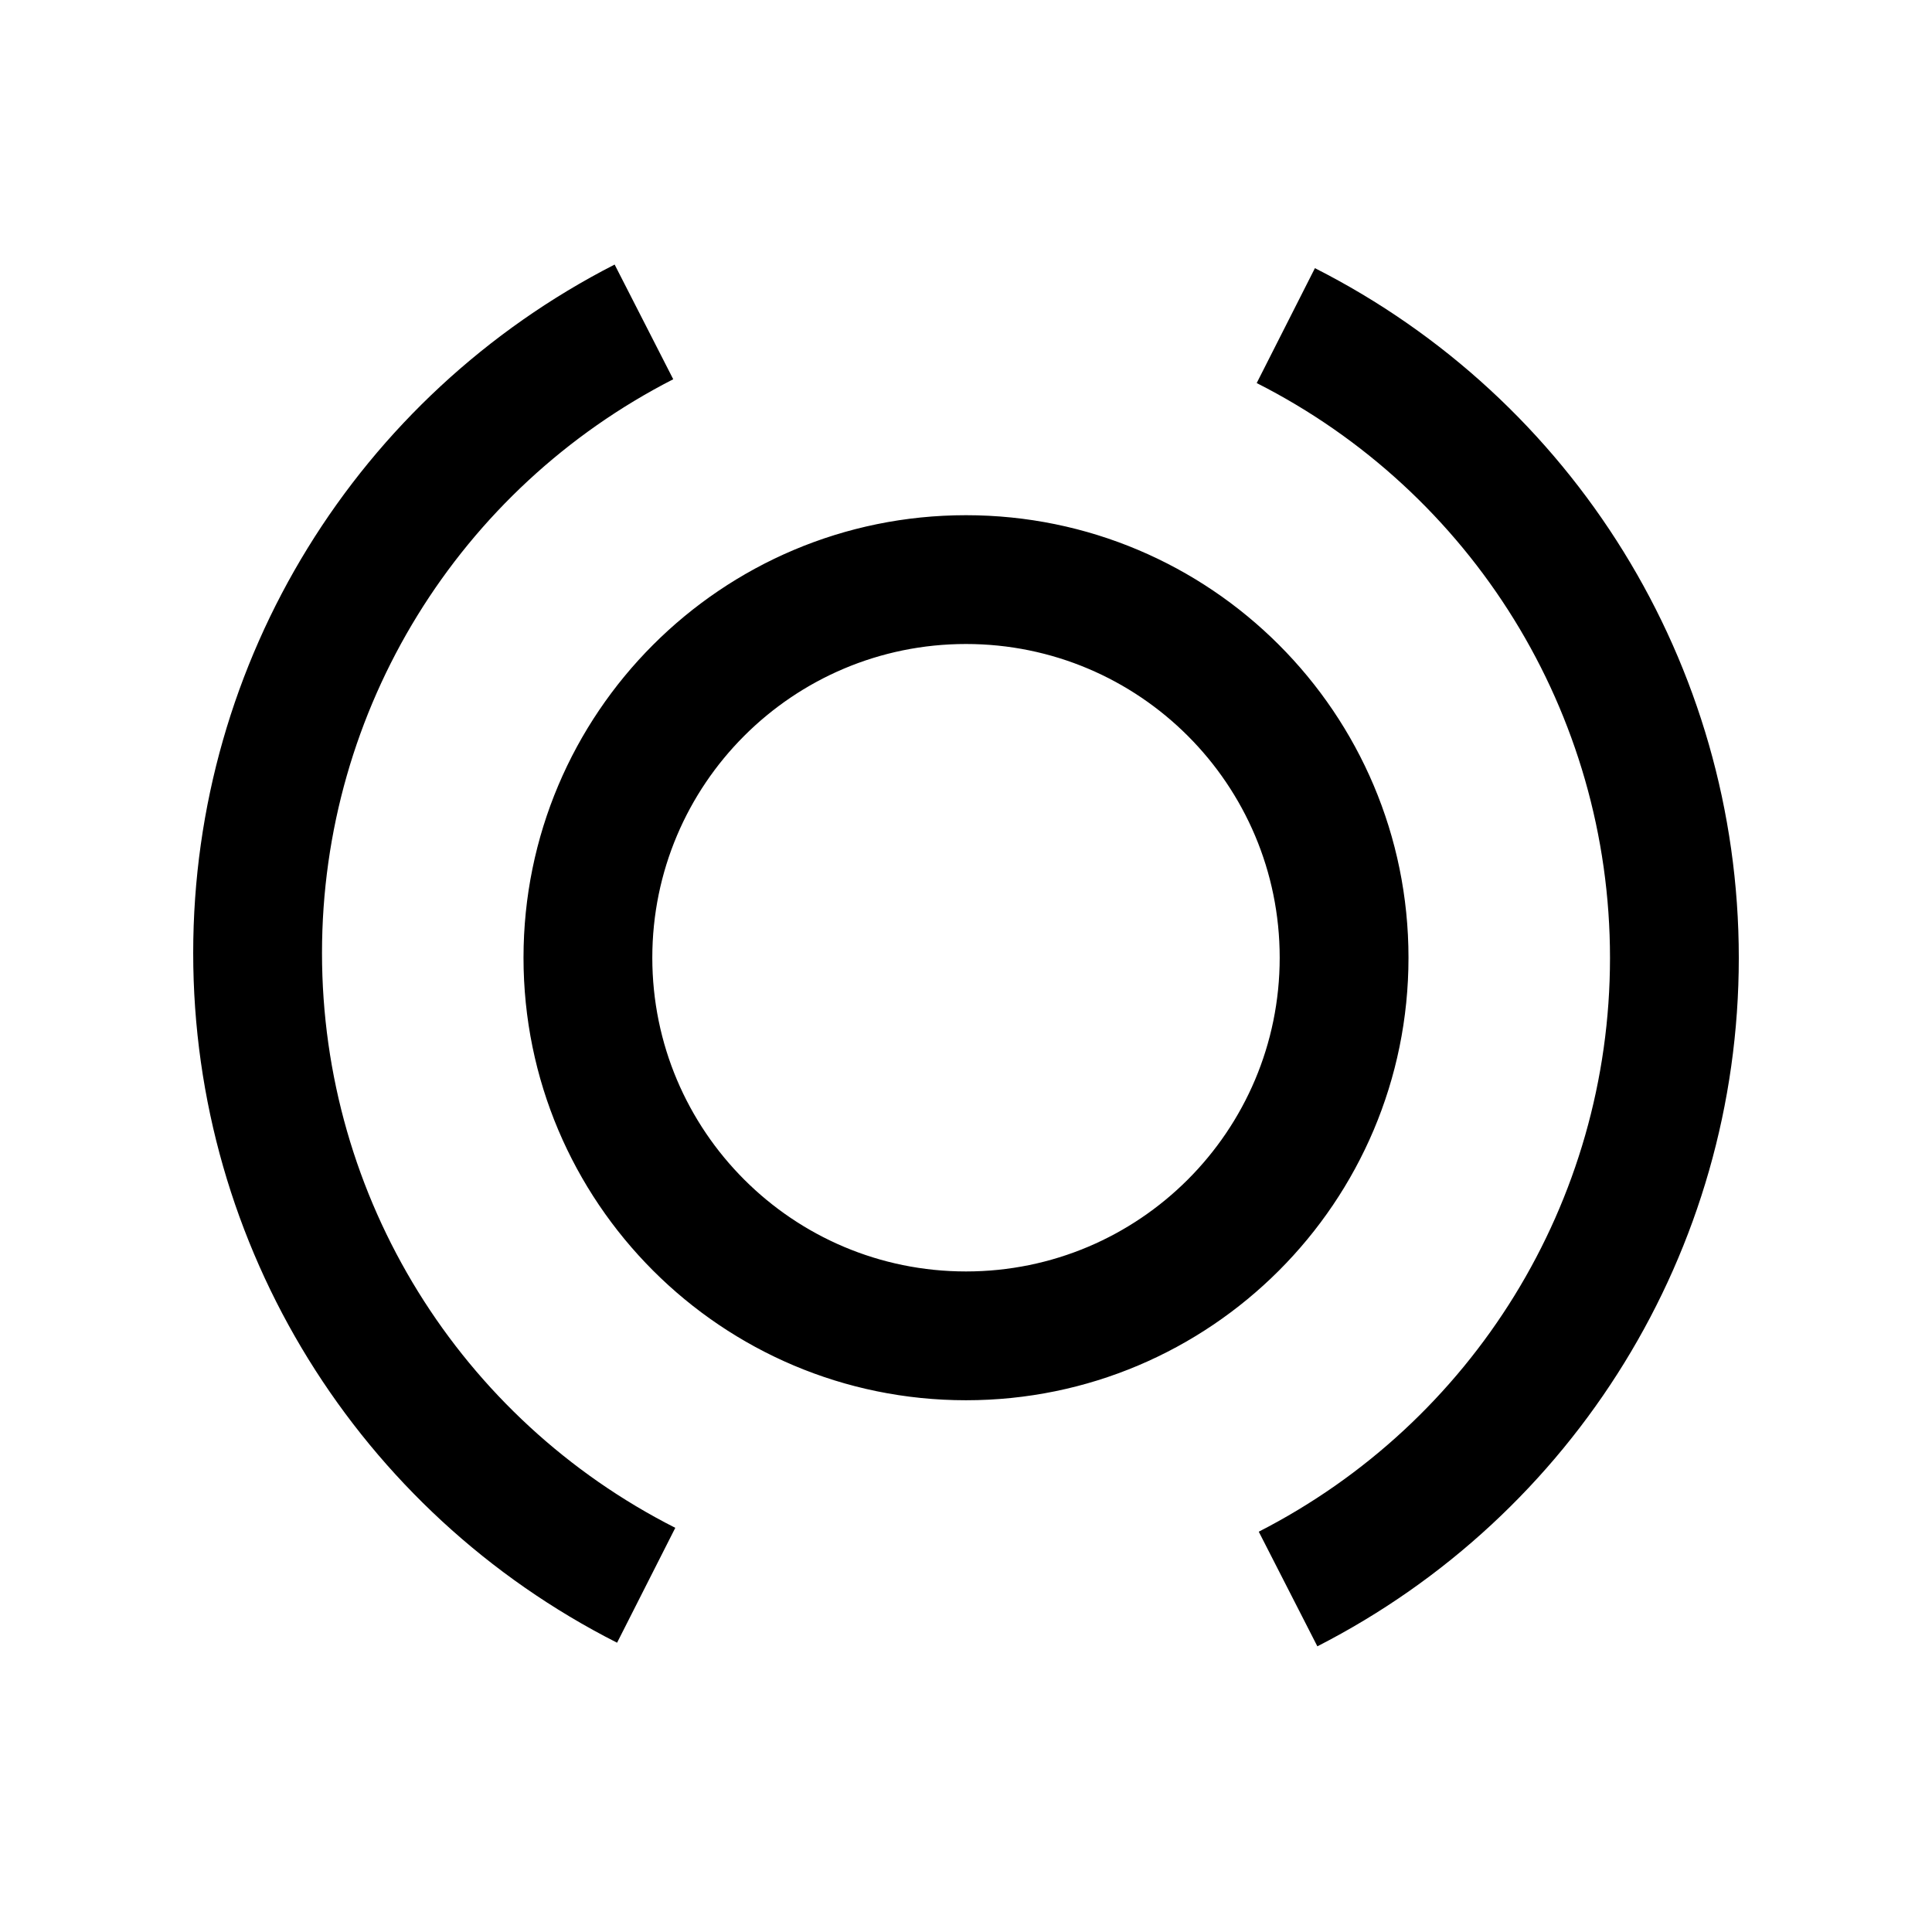 <?xml version="1.0" encoding="UTF-8"?>
<svg width="30px" height="30px" viewBox="0 0 30 30" version="1.1" xmlns="http://www.w3.org/2000/svg" xmlns:xlink="http://www.w3.org/1999/xlink">
    <title>locator</title>
    <g id="locator" stroke="none" stroke-width="1" fill="none" fill-rule="evenodd">
        <path d="M20.418,4.164 C24.422,6.193 27,10.304 27,14.874 C27,19.429 24.439,23.528 20.456,25.564 L20.456,25.564 L19.546,23.784 C22.866,22.086 25,18.67 25,14.874 C25,11.065 22.852,7.639 19.514,5.948 L19.514,5.948 Z M9.544,4.108 L10.454,5.889 C7.134,7.587 5,11.002 5,14.798 C5,18.608 7.148,22.033 10.486,23.724 L10.486,23.724 L9.582,25.508 C5.578,23.479 3,19.369 3,14.798 C3,10.244 5.561,6.145 9.544,4.108 L9.544,4.108 Z M15,8 C18.795,8 21.871,11.076 21.871,14.871 C21.871,18.666 18.795,21.743 15,21.743 C11.205,21.743 8.129,18.666 8.129,14.871 C8.129,11.076 11.205,8 15,8 Z M15,10 C12.31,10 10.129,12.181 10.129,14.871 C10.129,17.562 12.31,19.743 15,19.743 C17.69,19.743 19.871,17.562 19.871,14.871 C19.871,12.181 17.69,10 15,10 Z" id="Combined-Shape" fill="#000000" fill-rule="nonzero"></path>
    </g>
</svg>